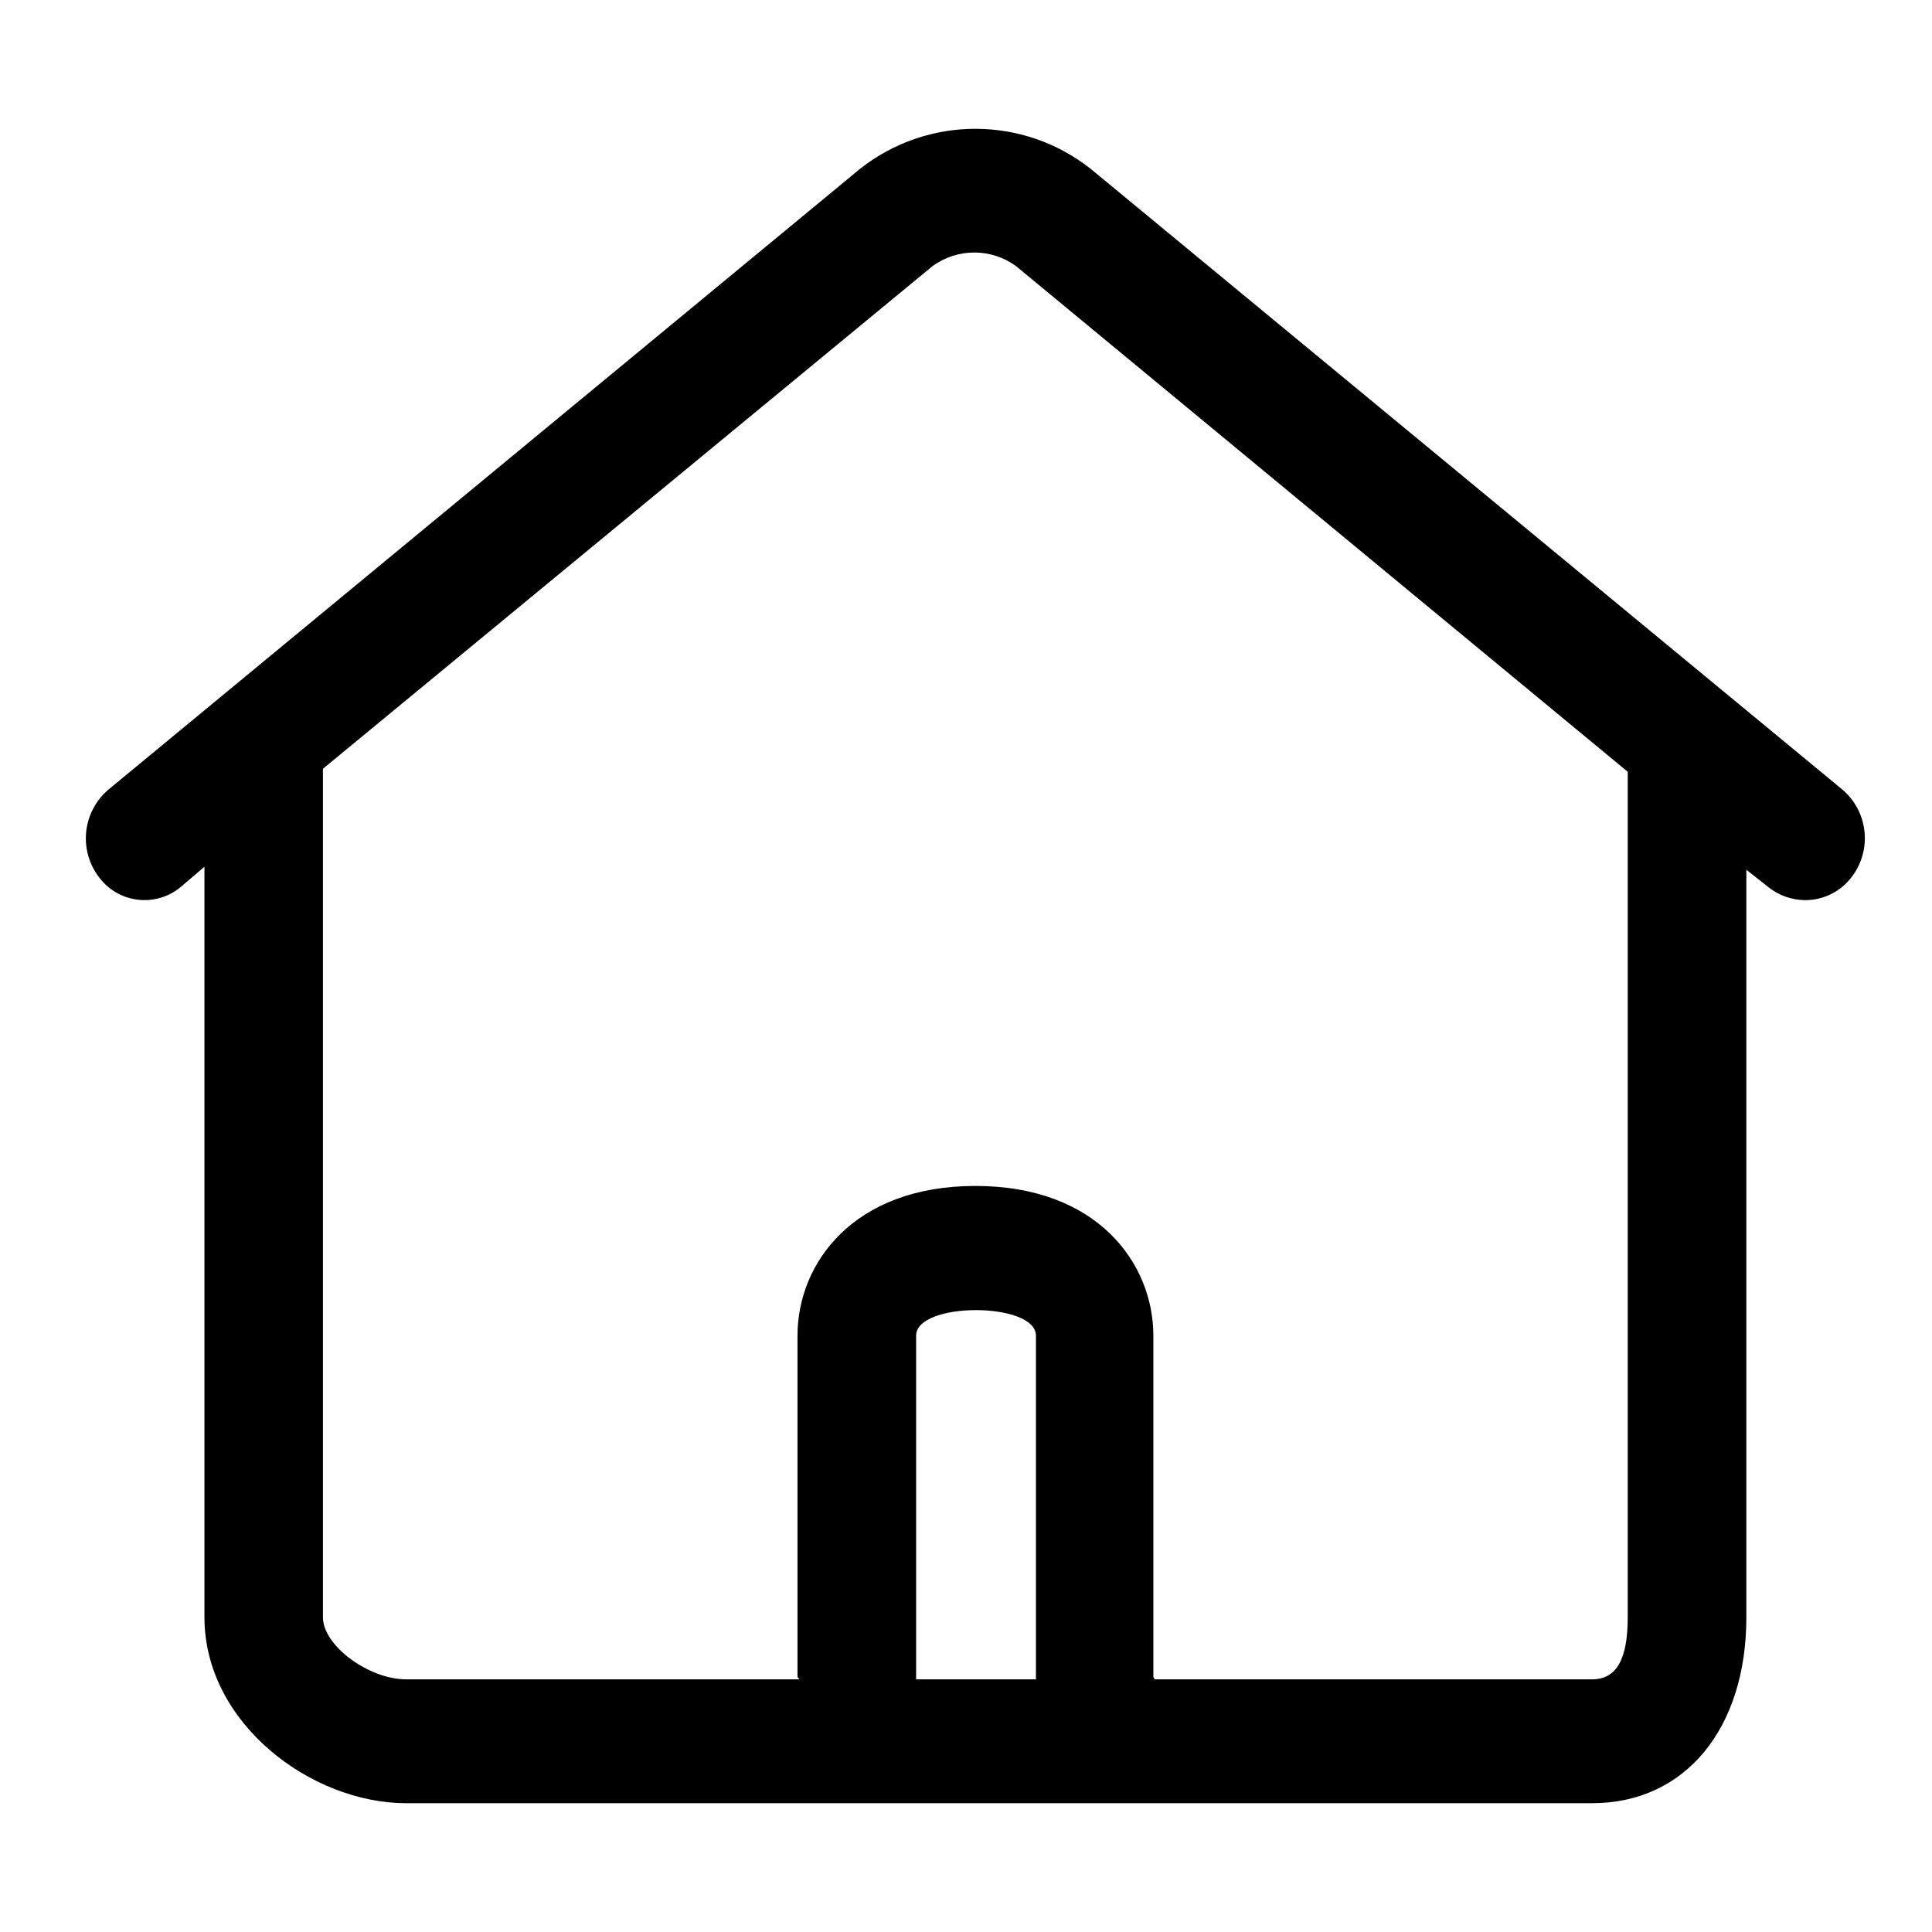 <?xml version="1.0" encoding="UTF-8" standalone="no"?>
<svg width="45px" height="45px" viewBox="0 0 45 45" version="1.1" xmlns="http://www.w3.org/2000/svg" xmlns:xlink="http://www.w3.org/1999/xlink">
    <!-- Generator: Sketch 50.2 (55047) - http://www.bohemiancoding.com/sketch -->
    <title>iocn_bottom_top</title>
    <desc>Created with Sketch.</desc>
    <defs></defs>
    <g id="Page-1" stroke="none" stroke-width="1" fill="none" fill-rule="evenodd">
        <g id="Wap_特集" transform="translate(-53, -4960)" fill="#000000">
            <g id="Bottom_菜单" transform="translate(-1, 4942)">
                <g id="position" transform="translate(0, 1)">
                    <g id="iocn_bottom_top" transform="translate(54, 17)">
                        <path d="M42.913,18.391 L25.406,3.934 C23.83,2.689 21.605,2.689 20.03,3.934 L2.526,18.391 C1.926,18.9 1.825,19.788 2.296,20.418 C2.511,20.716 2.839,20.91 3.203,20.955 C3.568,21 3.934,20.892 4.215,20.655 L4.762,20.188 L4.762,37.67 C4.762,40.148 7.26,42 9.458,42 L37.083,42 C39.256,42 40.676,40.256 40.676,37.67 L40.676,20.258 L41.179,20.655 C41.425,20.855 41.731,20.964 42.047,20.966 C42.476,20.966 42.88,20.763 43.136,20.418 C43.61,19.79 43.512,18.901 42.913,18.391 Z M21.338,39.115 L21.338,31.111 C21.338,30.714 22.035,30.515 22.733,30.515 C23.431,30.515 24.129,30.714 24.129,31.111 L24.129,39.115 L21.338,39.115 Z M37.913,37.67 C37.913,38.63 37.662,39.115 37.083,39.115 L26.892,39.115 C26.892,39.094 26.864,39.076 26.864,39.052 L26.864,31.111 C26.864,29.433 25.566,27.623 22.719,27.623 C19.872,27.623 18.575,29.43 18.575,31.111 L18.575,39.052 C18.575,39.076 18.613,39.094 18.613,39.115 L9.458,39.115 C8.593,39.115 7.522,38.333 7.522,37.67 L7.522,17.906 L21.721,6.198 C22.301,5.776 23.086,5.776 23.665,6.198 L37.913,17.976 L37.913,37.67 Z" id="首页"></path>
                    </g>
                </g>
            </g>
        </g>
    </g>
</svg>